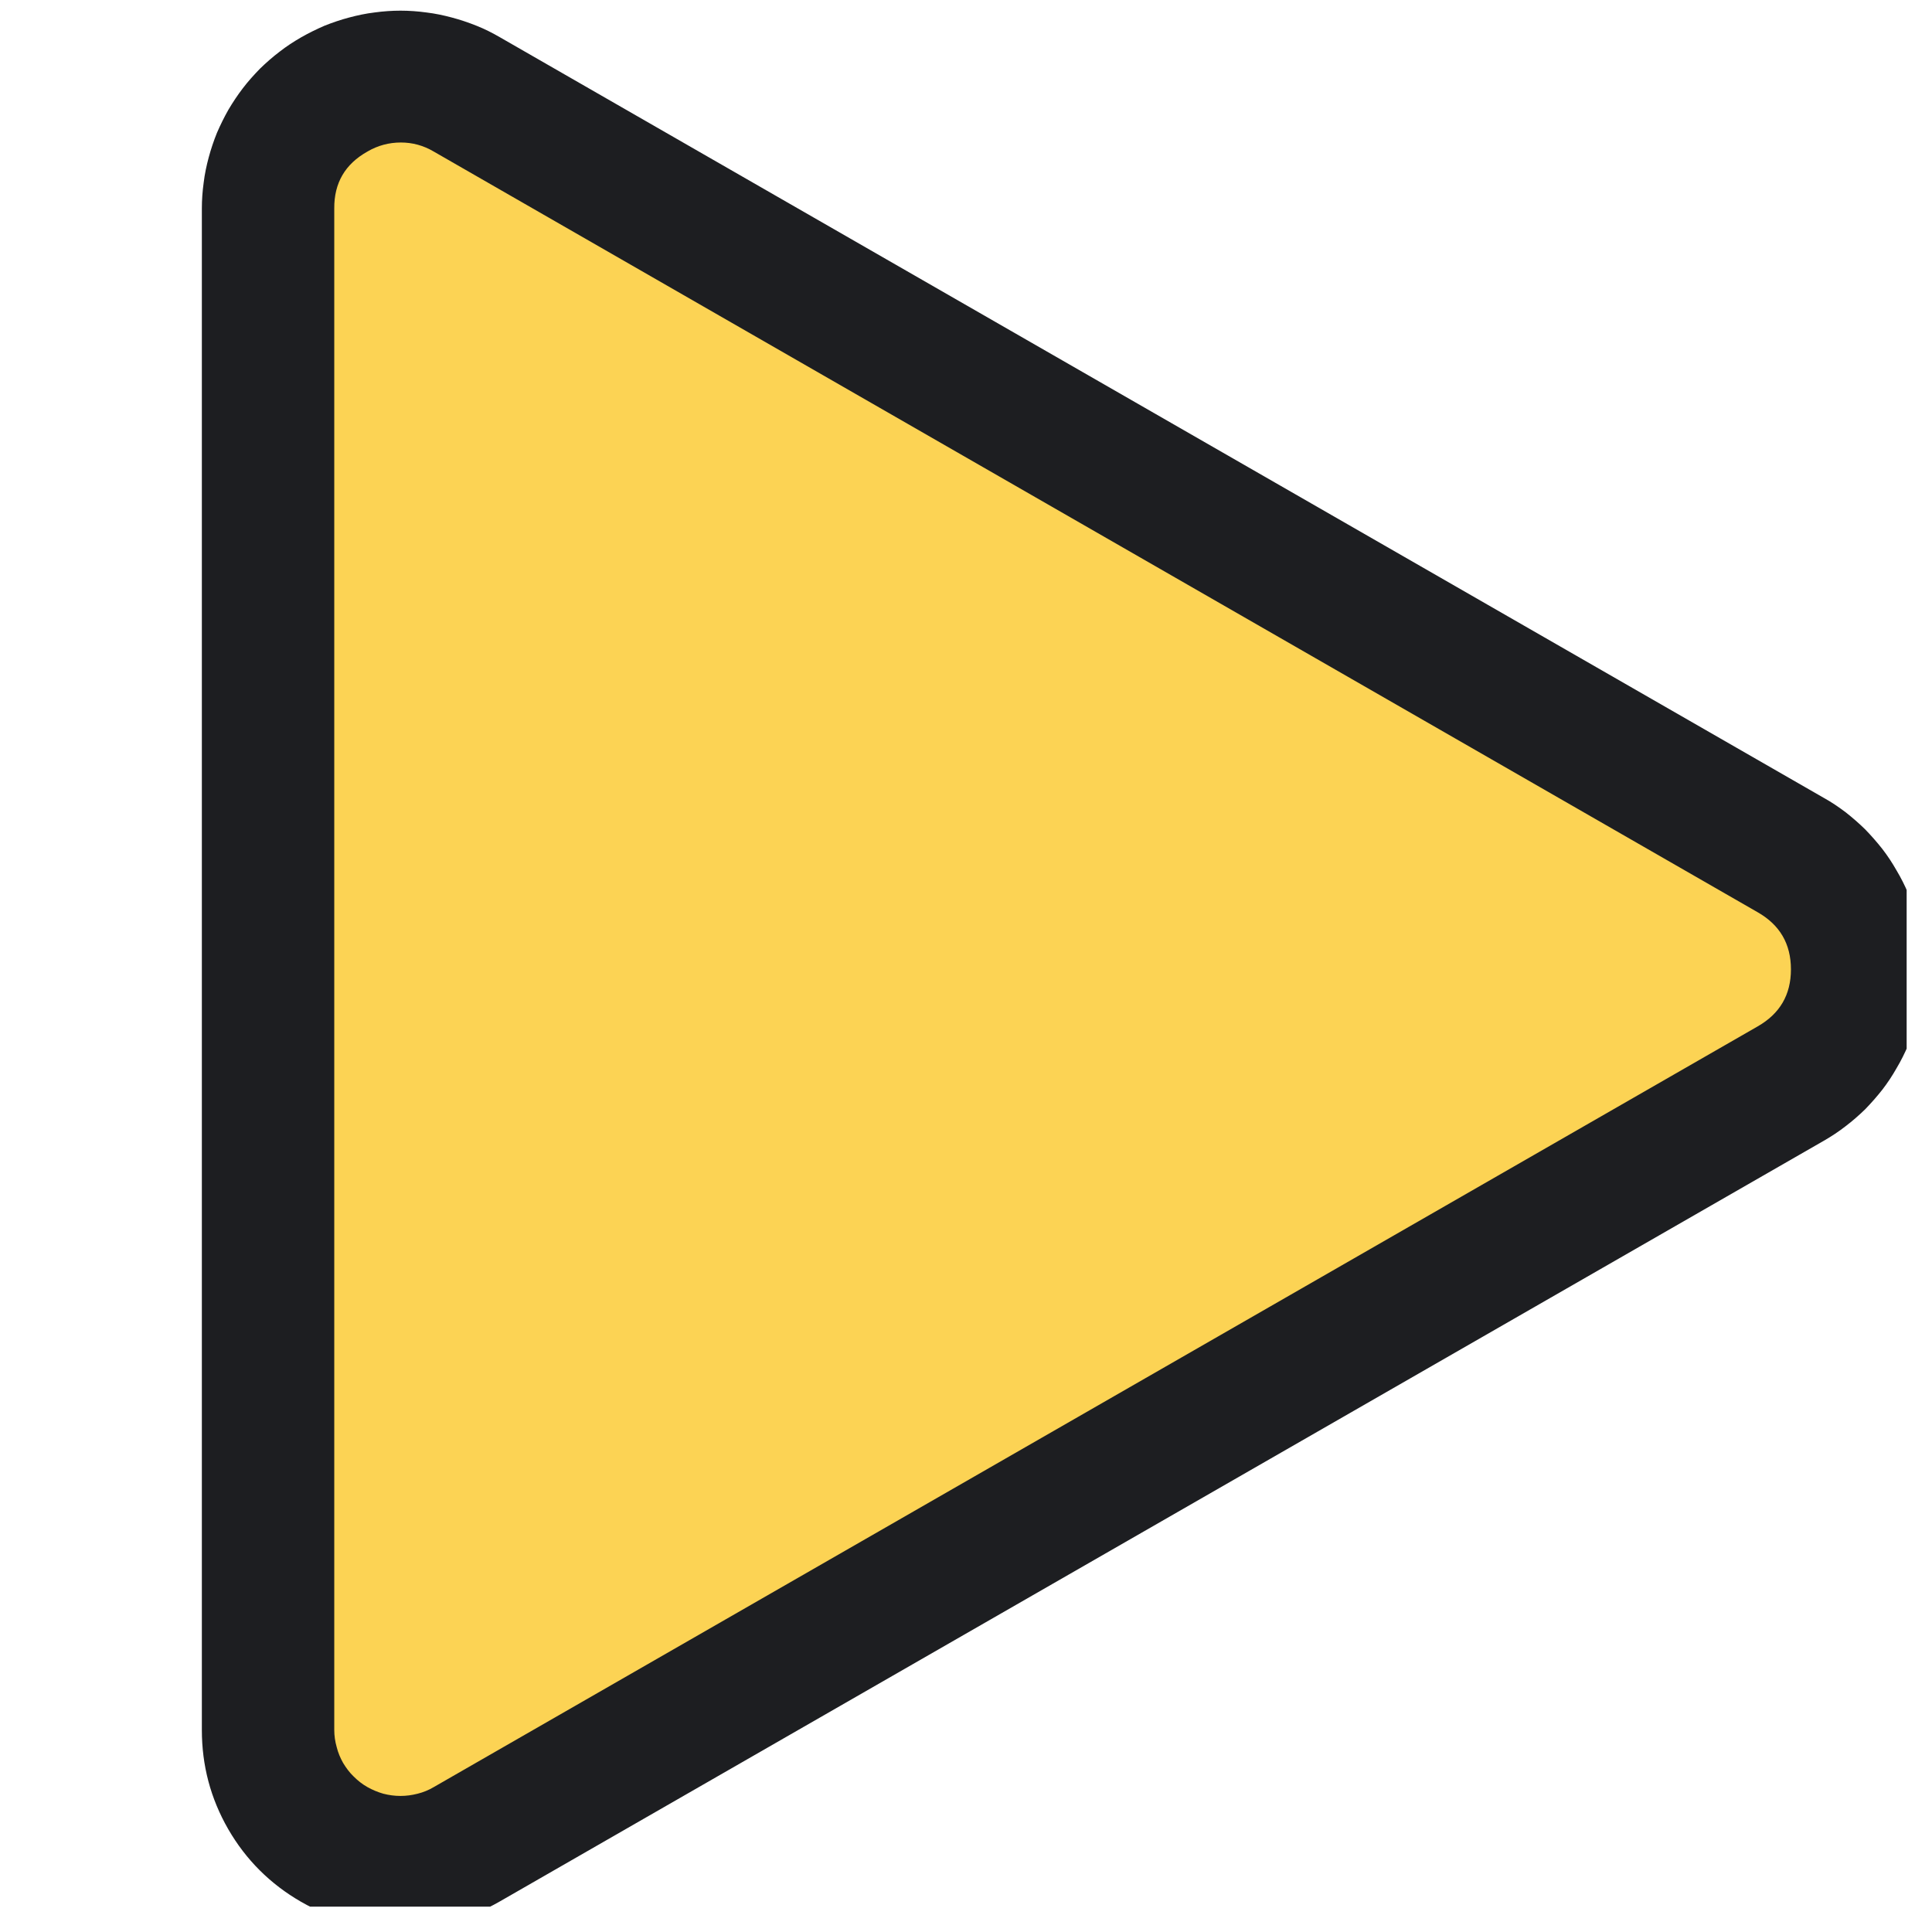 <svg xmlns="http://www.w3.org/2000/svg" xmlns:xlink="http://www.w3.org/1999/xlink" width="50" zoomAndPan="magnify" viewBox="0 0 37.5 37.5" height="50" preserveAspectRatio="xMidYMid meet" version="1.0"><defs><clipPath id="9868767eaf"><path d="M 3.75 0 L 37.008 0 L 37.008 37.008 L 3.75 37.008 Z M 3.75 0 " clip-rule="nonzero"/></clipPath></defs><path fill="#fcd354" d="M 7.773 36.145 C 7.312 36.145 6.883 36.027 6.484 35.797 C 6.086 35.57 5.773 35.258 5.543 34.863 C 5.312 34.465 5.199 34.039 5.203 33.578 L 5.203 4.047 C 5.199 3.59 5.312 3.164 5.543 2.766 C 5.773 2.371 6.086 2.059 6.484 1.832 C 6.883 1.598 7.312 1.484 7.773 1.484 C 8.23 1.484 8.66 1.598 9.059 1.832 L 34.758 16.598 C 34.953 16.711 35.133 16.844 35.293 17.004 C 35.449 17.164 35.586 17.34 35.699 17.535 C 35.812 17.73 35.898 17.934 35.957 18.152 C 36.016 18.367 36.043 18.59 36.043 18.812 C 36.043 19.039 36.016 19.258 35.957 19.477 C 35.898 19.695 35.812 19.898 35.699 20.094 C 35.586 20.289 35.449 20.465 35.293 20.625 C 35.133 20.785 34.953 20.918 34.758 21.031 L 9.059 35.797 C 8.66 36.027 8.23 36.145 7.773 36.145 Z M 7.773 36.145 " fill-opacity="1" fill-rule="nonzero"/><g clip-path="url(#9868767eaf)"><path fill="#1d1e21" d="M 35.402 15.488 L 9.703 0.723 C 9.555 0.637 9.406 0.562 9.25 0.5 C 9.094 0.438 8.934 0.383 8.77 0.34 C 8.609 0.297 8.445 0.262 8.277 0.242 C 8.109 0.219 7.941 0.207 7.773 0.207 C 7.605 0.207 7.438 0.219 7.27 0.242 C 7.102 0.262 6.938 0.297 6.777 0.34 C 6.613 0.383 6.453 0.438 6.297 0.5 C 6.145 0.566 5.992 0.641 5.848 0.723 C 5.699 0.809 5.562 0.898 5.426 1.004 C 5.293 1.105 5.168 1.215 5.047 1.332 C 4.93 1.453 4.816 1.578 4.715 1.711 C 4.613 1.844 4.52 1.984 4.434 2.129 C 4.352 2.273 4.277 2.426 4.211 2.578 C 4.148 2.734 4.094 2.895 4.051 3.055 C 4.008 3.215 3.973 3.379 3.953 3.547 C 3.93 3.715 3.918 3.879 3.918 4.047 L 3.918 33.578 C 3.918 34.266 4.086 34.906 4.43 35.504 C 4.773 36.098 5.246 36.57 5.844 36.914 C 6.438 37.254 7.082 37.426 7.773 37.426 C 8.461 37.426 9.105 37.25 9.703 36.906 L 35.402 22.141 C 35.551 22.055 35.688 21.965 35.824 21.859 C 35.957 21.758 36.082 21.648 36.203 21.531 C 36.32 21.41 36.43 21.285 36.535 21.152 C 36.637 21.02 36.73 20.879 36.812 20.734 C 36.898 20.59 36.973 20.438 37.039 20.285 C 37.102 20.129 37.156 19.969 37.199 19.809 C 37.242 19.645 37.277 19.48 37.297 19.316 C 37.32 19.148 37.332 18.98 37.332 18.812 C 37.332 18.645 37.32 18.48 37.297 18.312 C 37.277 18.145 37.242 17.98 37.199 17.82 C 37.156 17.656 37.102 17.5 37.039 17.344 C 36.973 17.188 36.898 17.039 36.812 16.895 C 36.73 16.75 36.637 16.609 36.535 16.477 C 36.43 16.344 36.32 16.219 36.203 16.098 C 36.082 15.98 35.957 15.871 35.824 15.766 C 35.688 15.664 35.551 15.57 35.402 15.488 Z M 34.117 19.922 L 8.418 34.688 C 8.32 34.746 8.215 34.789 8.105 34.816 C 7.996 34.844 7.887 34.859 7.773 34.859 C 7.66 34.859 7.551 34.844 7.441 34.816 C 7.332 34.785 7.23 34.742 7.133 34.688 C 7.035 34.633 6.945 34.562 6.867 34.484 C 6.785 34.406 6.719 34.316 6.66 34.219 C 6.605 34.121 6.562 34.02 6.535 33.91 C 6.504 33.801 6.488 33.691 6.488 33.578 L 6.488 4.047 C 6.484 3.551 6.699 3.184 7.133 2.941 C 7.332 2.824 7.551 2.766 7.781 2.766 C 8.008 2.766 8.219 2.824 8.418 2.941 L 34.117 17.707 C 34.547 17.953 34.762 18.32 34.762 18.816 C 34.762 19.309 34.547 19.676 34.117 19.922 Z M 34.117 19.922 " fill-opacity="1" fill-rule="nonzero"/></g></svg>
